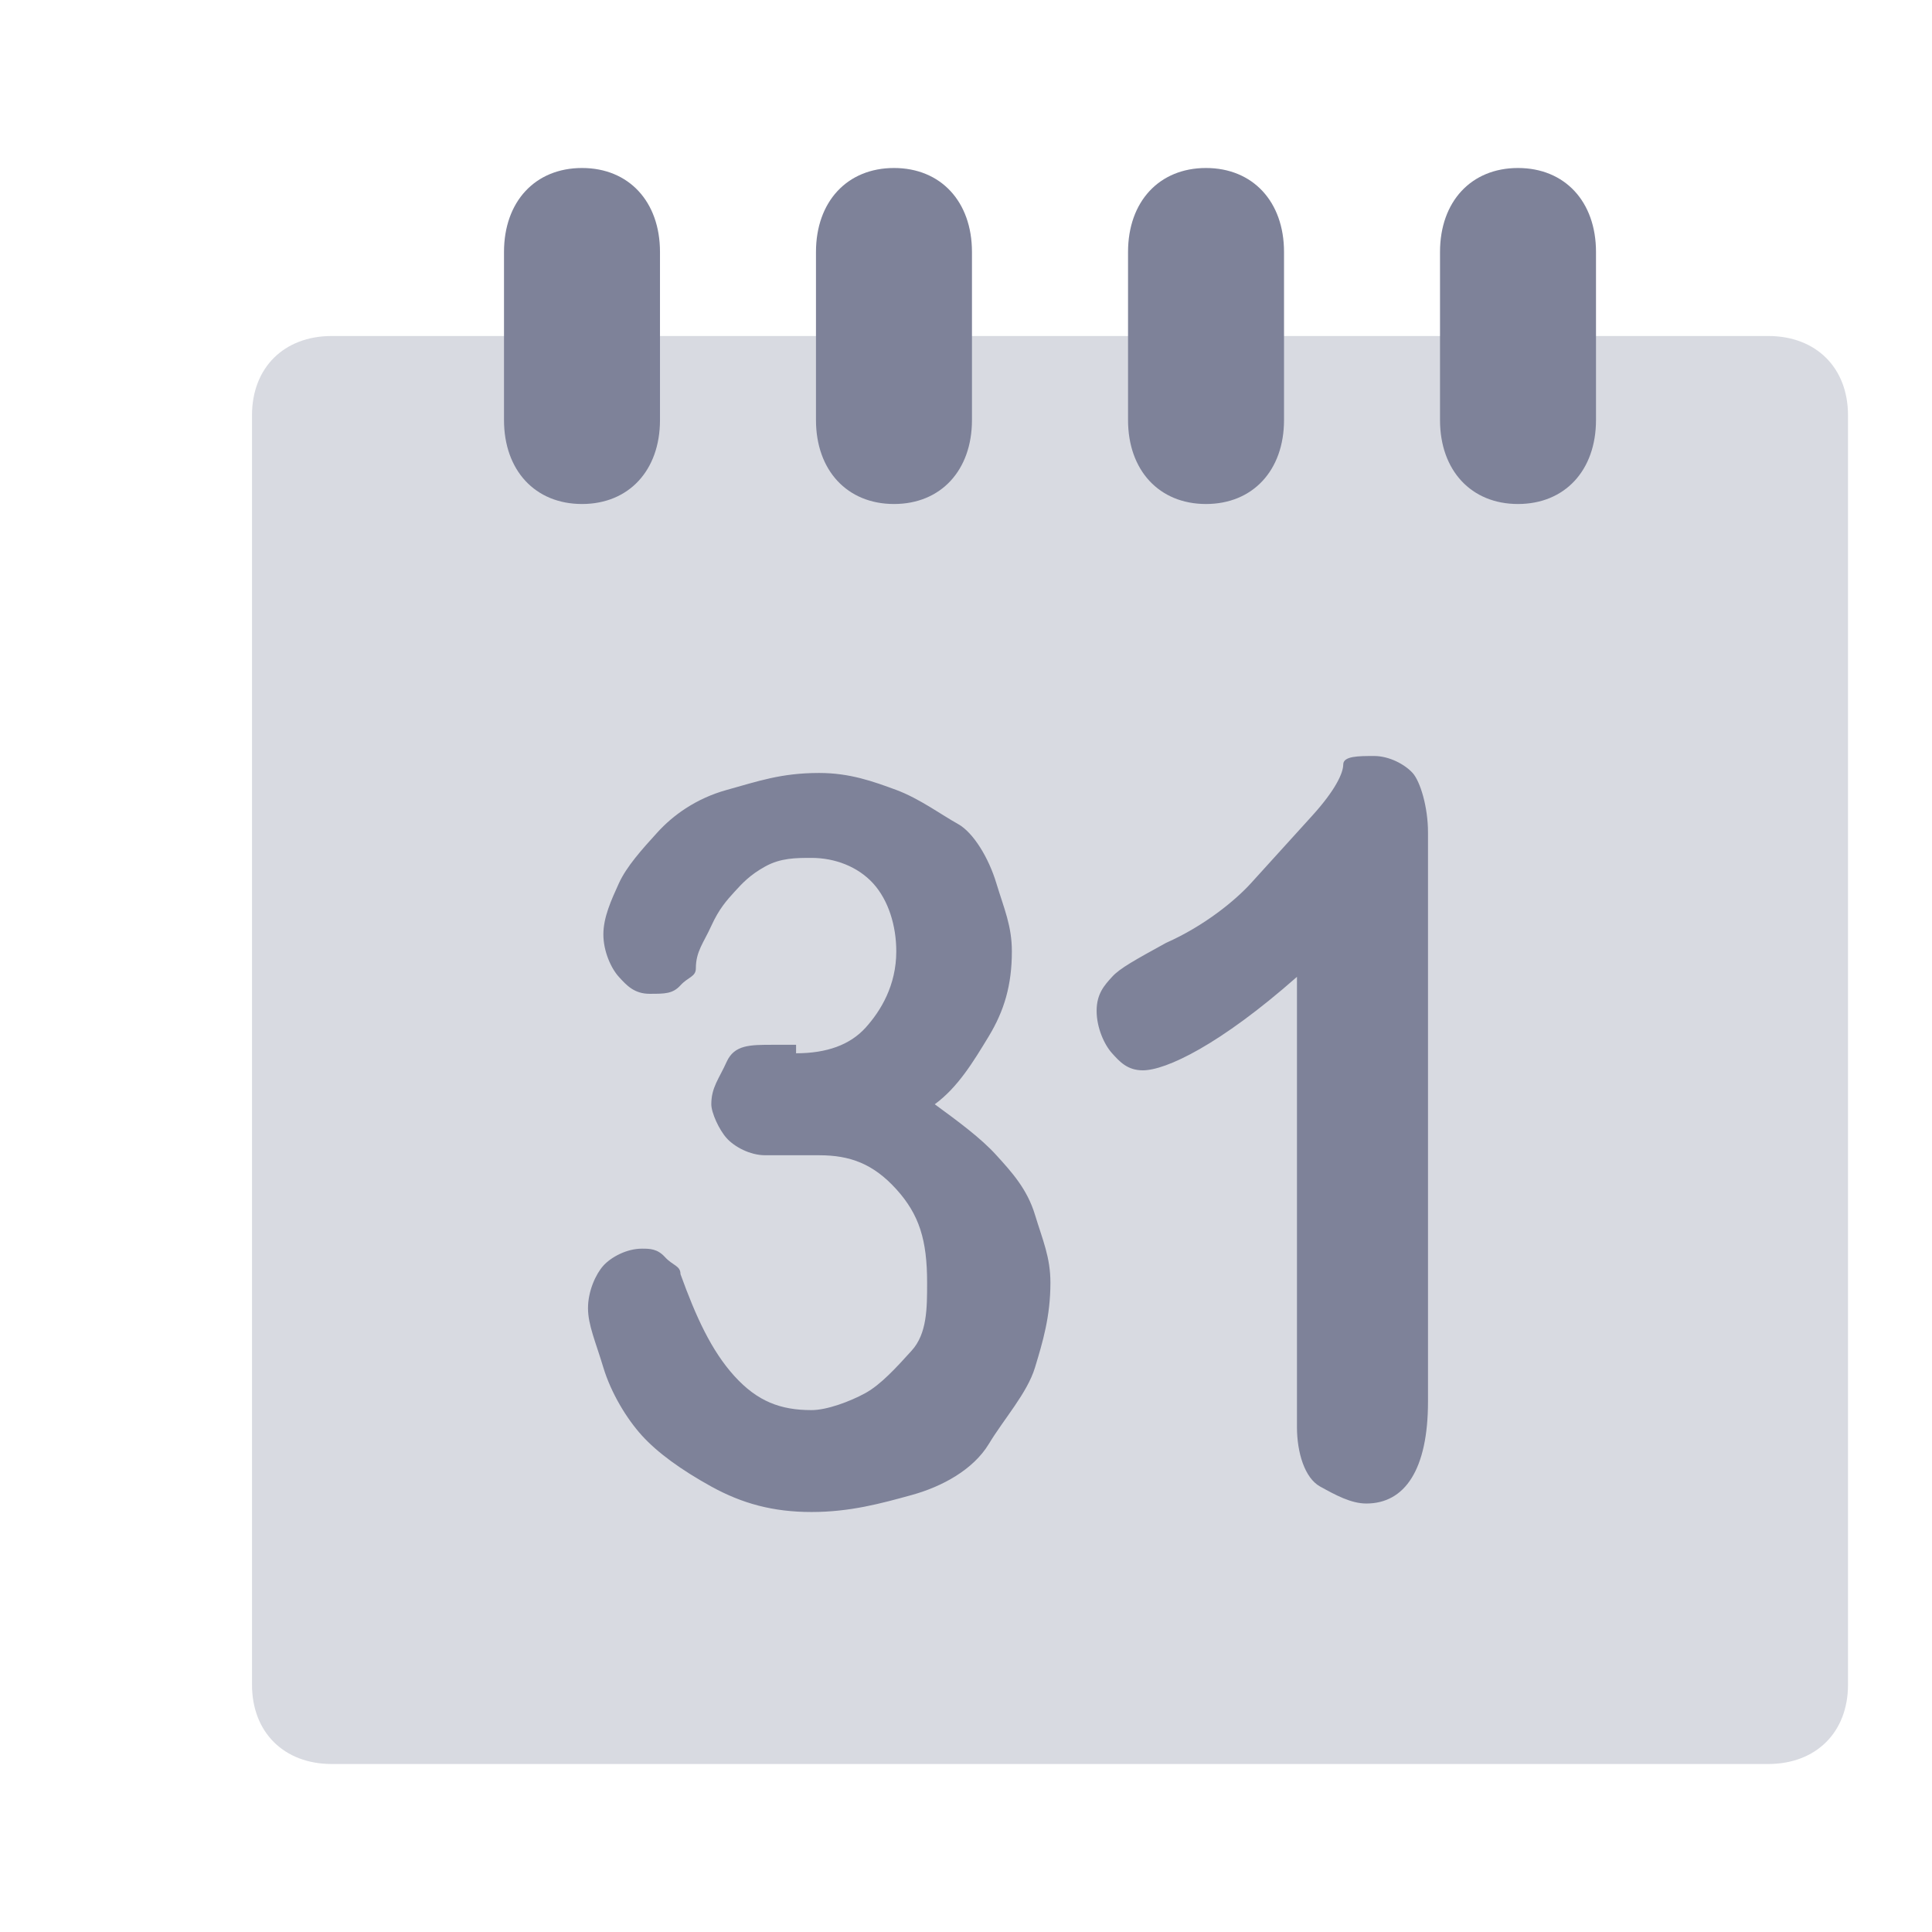 <svg width="23" height="23" viewBox="0 0 23 23" fill="none" xmlns="http://www.w3.org/2000/svg">
<g clip-path="url(#clip0_14_1162)">
<path opacity="0.3" d="M21.05 21H3.95C3.38 21 3 20.622 3 20.056V4.944C3 4.378 3.38 4 3.95 4H21.05C21.62 4 22 4.378 22 4.944V20.056C22 20.622 21.62 21 21.05 21Z" fill="#7E8299"/>
<path d="M6.929 6C6.371 6 6 5.6 6 5V3C6 2.4 6.371 2 6.929 2C7.486 2 7.857 2.4 7.857 3V5C7.857 5.6 7.486 6 6.929 6ZM11.571 5V3C11.571 2.4 11.2 2 10.643 2C10.086 2 9.714 2.4 9.714 3V5C9.714 5.6 10.086 6 10.643 6C11.2 6 11.571 5.6 11.571 5ZM15.286 5V3C15.286 2.4 14.914 2 14.357 2C13.8 2 13.429 2.4 13.429 3V5C13.429 5.6 13.8 6 14.357 6C14.914 6 15.286 5.6 15.286 5ZM19 5V3C19 2.4 18.629 2 18.071 2C17.514 2 17.143 2.4 17.143 3V5C17.143 5.6 17.514 6 18.071 6C18.629 6 19 5.6 19 5Z" fill="#7E8299"/>
<path d="M9.477 12.539C9.844 12.539 10.119 12.438 10.303 12.236C10.486 12.034 10.67 11.73 10.67 11.326C10.67 11.022 10.578 10.719 10.395 10.517C10.211 10.315 9.936 10.213 9.661 10.213C9.477 10.213 9.294 10.213 9.11 10.315C8.927 10.416 8.835 10.517 8.743 10.618C8.651 10.719 8.56 10.82 8.468 11.022C8.376 11.225 8.284 11.326 8.284 11.528C8.284 11.629 8.193 11.629 8.101 11.73C8.009 11.831 7.917 11.831 7.734 11.831C7.55 11.831 7.459 11.73 7.367 11.629C7.275 11.528 7.183 11.326 7.183 11.124C7.183 10.921 7.275 10.719 7.367 10.517C7.459 10.315 7.642 10.112 7.826 9.91C8.009 9.708 8.284 9.506 8.651 9.404C9.018 9.303 9.294 9.202 9.752 9.202C10.119 9.202 10.395 9.303 10.67 9.404C10.945 9.506 11.22 9.708 11.404 9.809C11.587 9.91 11.771 10.213 11.862 10.517C11.954 10.82 12.046 11.022 12.046 11.326C12.046 11.73 11.954 12.034 11.771 12.337C11.587 12.64 11.404 12.944 11.128 13.146C11.404 13.348 11.679 13.55 11.862 13.753C12.046 13.955 12.229 14.157 12.321 14.461C12.413 14.764 12.505 14.966 12.505 15.27C12.505 15.674 12.413 15.977 12.321 16.281C12.229 16.584 11.954 16.888 11.771 17.191C11.587 17.494 11.22 17.697 10.853 17.798C10.486 17.899 10.119 18 9.661 18C9.202 18 8.835 17.899 8.468 17.697C8.101 17.494 7.826 17.292 7.642 17.09C7.459 16.888 7.275 16.584 7.183 16.281C7.092 15.977 7 15.775 7 15.573C7 15.371 7.092 15.168 7.183 15.067C7.275 14.966 7.459 14.865 7.642 14.865C7.734 14.865 7.826 14.865 7.917 14.966C8.009 15.067 8.101 15.067 8.101 15.168C8.284 15.674 8.468 16.079 8.743 16.382C9.018 16.685 9.294 16.787 9.661 16.787C9.844 16.787 10.119 16.685 10.303 16.584C10.486 16.483 10.67 16.281 10.853 16.079C11.037 15.876 11.037 15.573 11.037 15.27C11.037 14.764 10.945 14.461 10.67 14.157C10.395 13.854 10.119 13.753 9.752 13.753C9.661 13.753 9.569 13.753 9.385 13.753C9.202 13.753 9.11 13.753 9.11 13.753C8.927 13.753 8.743 13.652 8.651 13.55C8.56 13.449 8.468 13.247 8.468 13.146C8.468 12.944 8.56 12.843 8.651 12.64C8.743 12.438 8.927 12.438 9.202 12.438H9.477V12.539ZM15.44 16.989V11.629C14.523 12.438 13.881 12.742 13.605 12.742C13.422 12.742 13.33 12.64 13.239 12.539C13.147 12.438 13.055 12.236 13.055 12.034C13.055 11.831 13.147 11.73 13.239 11.629C13.33 11.528 13.514 11.427 13.881 11.225C14.339 11.022 14.706 10.719 14.89 10.517C15.073 10.315 15.349 10.011 15.624 9.708C15.899 9.404 15.991 9.202 15.991 9.101C15.991 9 16.174 9 16.358 9C16.541 9 16.725 9.101 16.817 9.202C16.908 9.303 17 9.607 17 9.91V16.685C17 17.494 16.725 17.899 16.266 17.899C16.083 17.899 15.899 17.798 15.716 17.697C15.532 17.596 15.44 17.292 15.44 16.989Z" fill="#7E8299"/>
</g>
<defs>
<clipPath id="clip0_14_1162">
<rect width="23" height="23" fill="white"/>
</clipPath>
</defs>
</svg>
